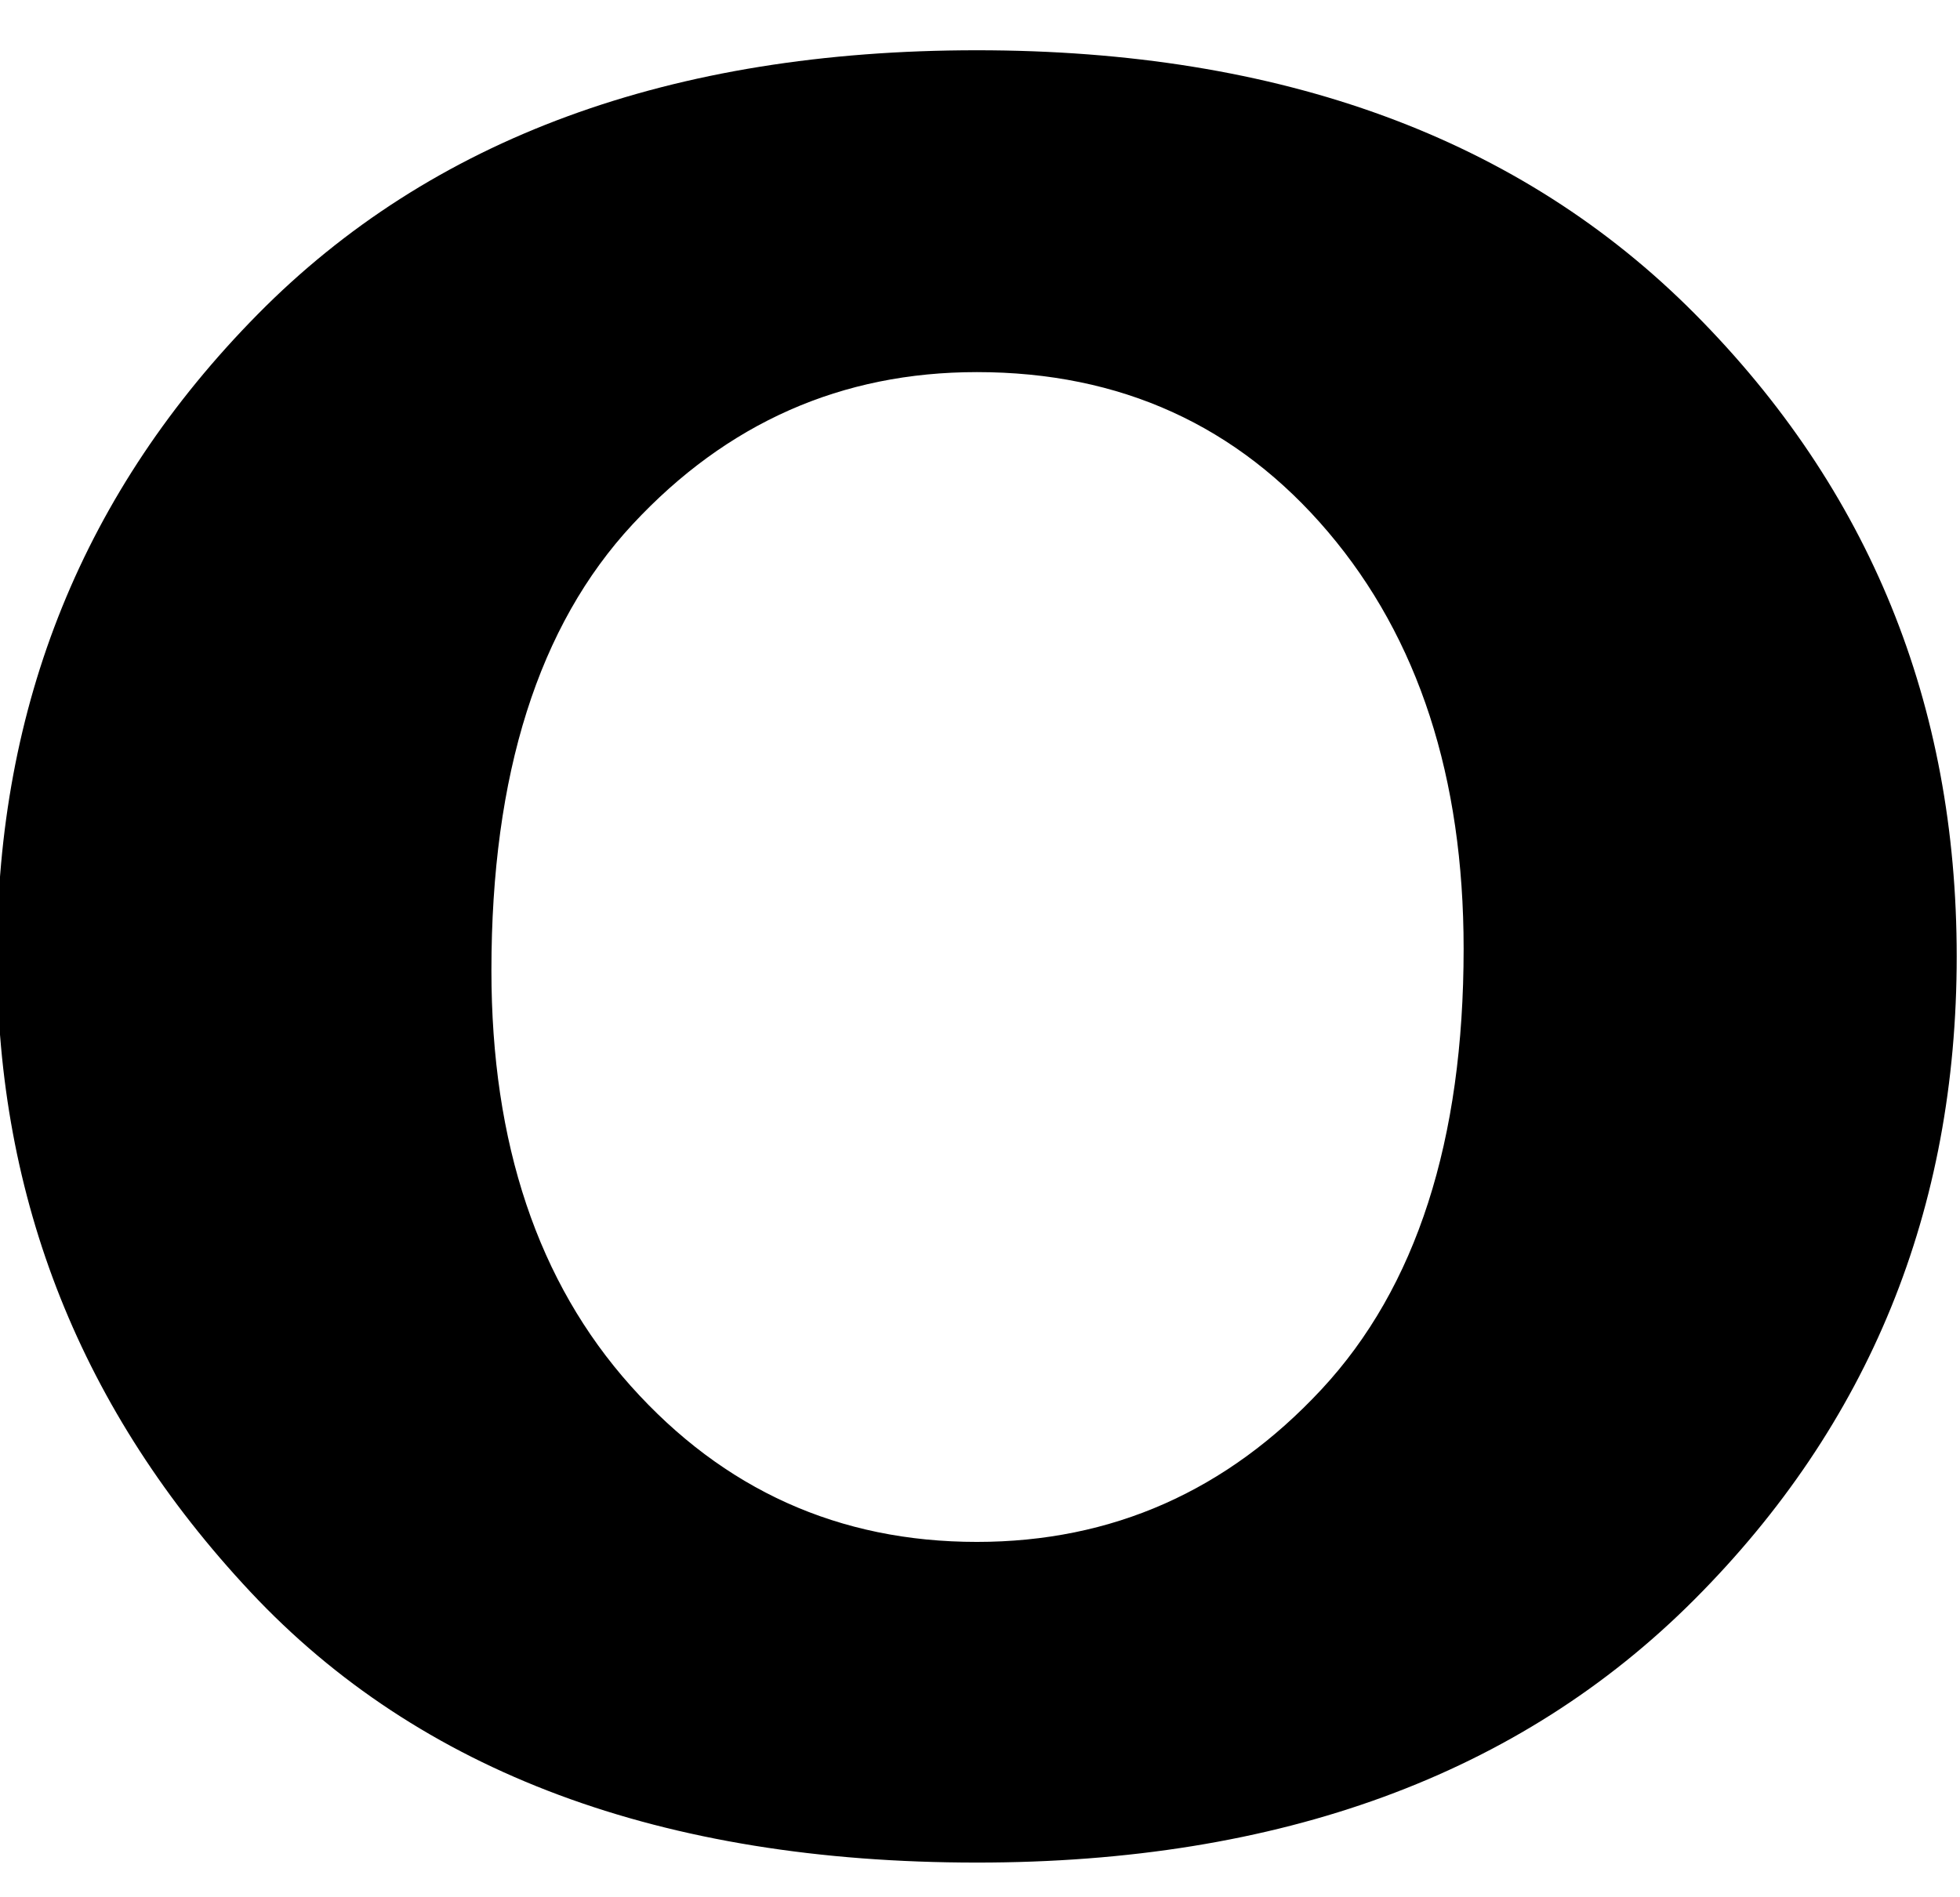 <?xml version="1.0" encoding="utf-8"?>
<!-- Generator: Adobe Illustrator 15.1.0, SVG Export Plug-In . SVG Version: 6.00 Build 0)  -->
<!DOCTYPE svg PUBLIC "-//W3C//DTD SVG 1.1//EN" "http://www.w3.org/Graphics/SVG/1.1/DTD/svg11.dtd">
<svg version="1.1" id="Ebene_1" xmlns="http://www.w3.org/2000/svg" xmlns:xlink="http://www.w3.org/1999/xlink" x="0px" y="0px"
	 width="24.916px" height="24.123px" viewBox="0 0 24.916 24.123" enable-background="new 0 0 24.916 24.123" xml:space="preserve">
<path d="M12.418,0.639c3.867,0,6.91,1.117,9.128,3.352c2.219,2.234,3.328,4.958,3.328,8.169c0,3.223-1.112,5.949-3.336,8.178
	s-5.264,3.343-9.12,3.343c-4.007,0-7.084-1.146-9.233-3.44s-3.223-4.987-3.223-8.081c0-3.201,1.104-5.922,3.311-8.161
	C5.481,1.758,8.529,0.639,12.418,0.639z M12.418,4.731c-1.719,0-3.177,0.645-4.375,1.934s-1.796,3.18-1.796,5.672
	c0,2.202,0.591,3.964,1.772,5.285s2.648,1.982,4.399,1.982c1.719,0,3.18-0.647,4.383-1.941s1.805-3.161,1.805-5.6
	c0-2.181-0.575-3.948-1.724-5.301C15.732,5.408,14.244,4.731,12.418,4.731z"/>
</svg>
